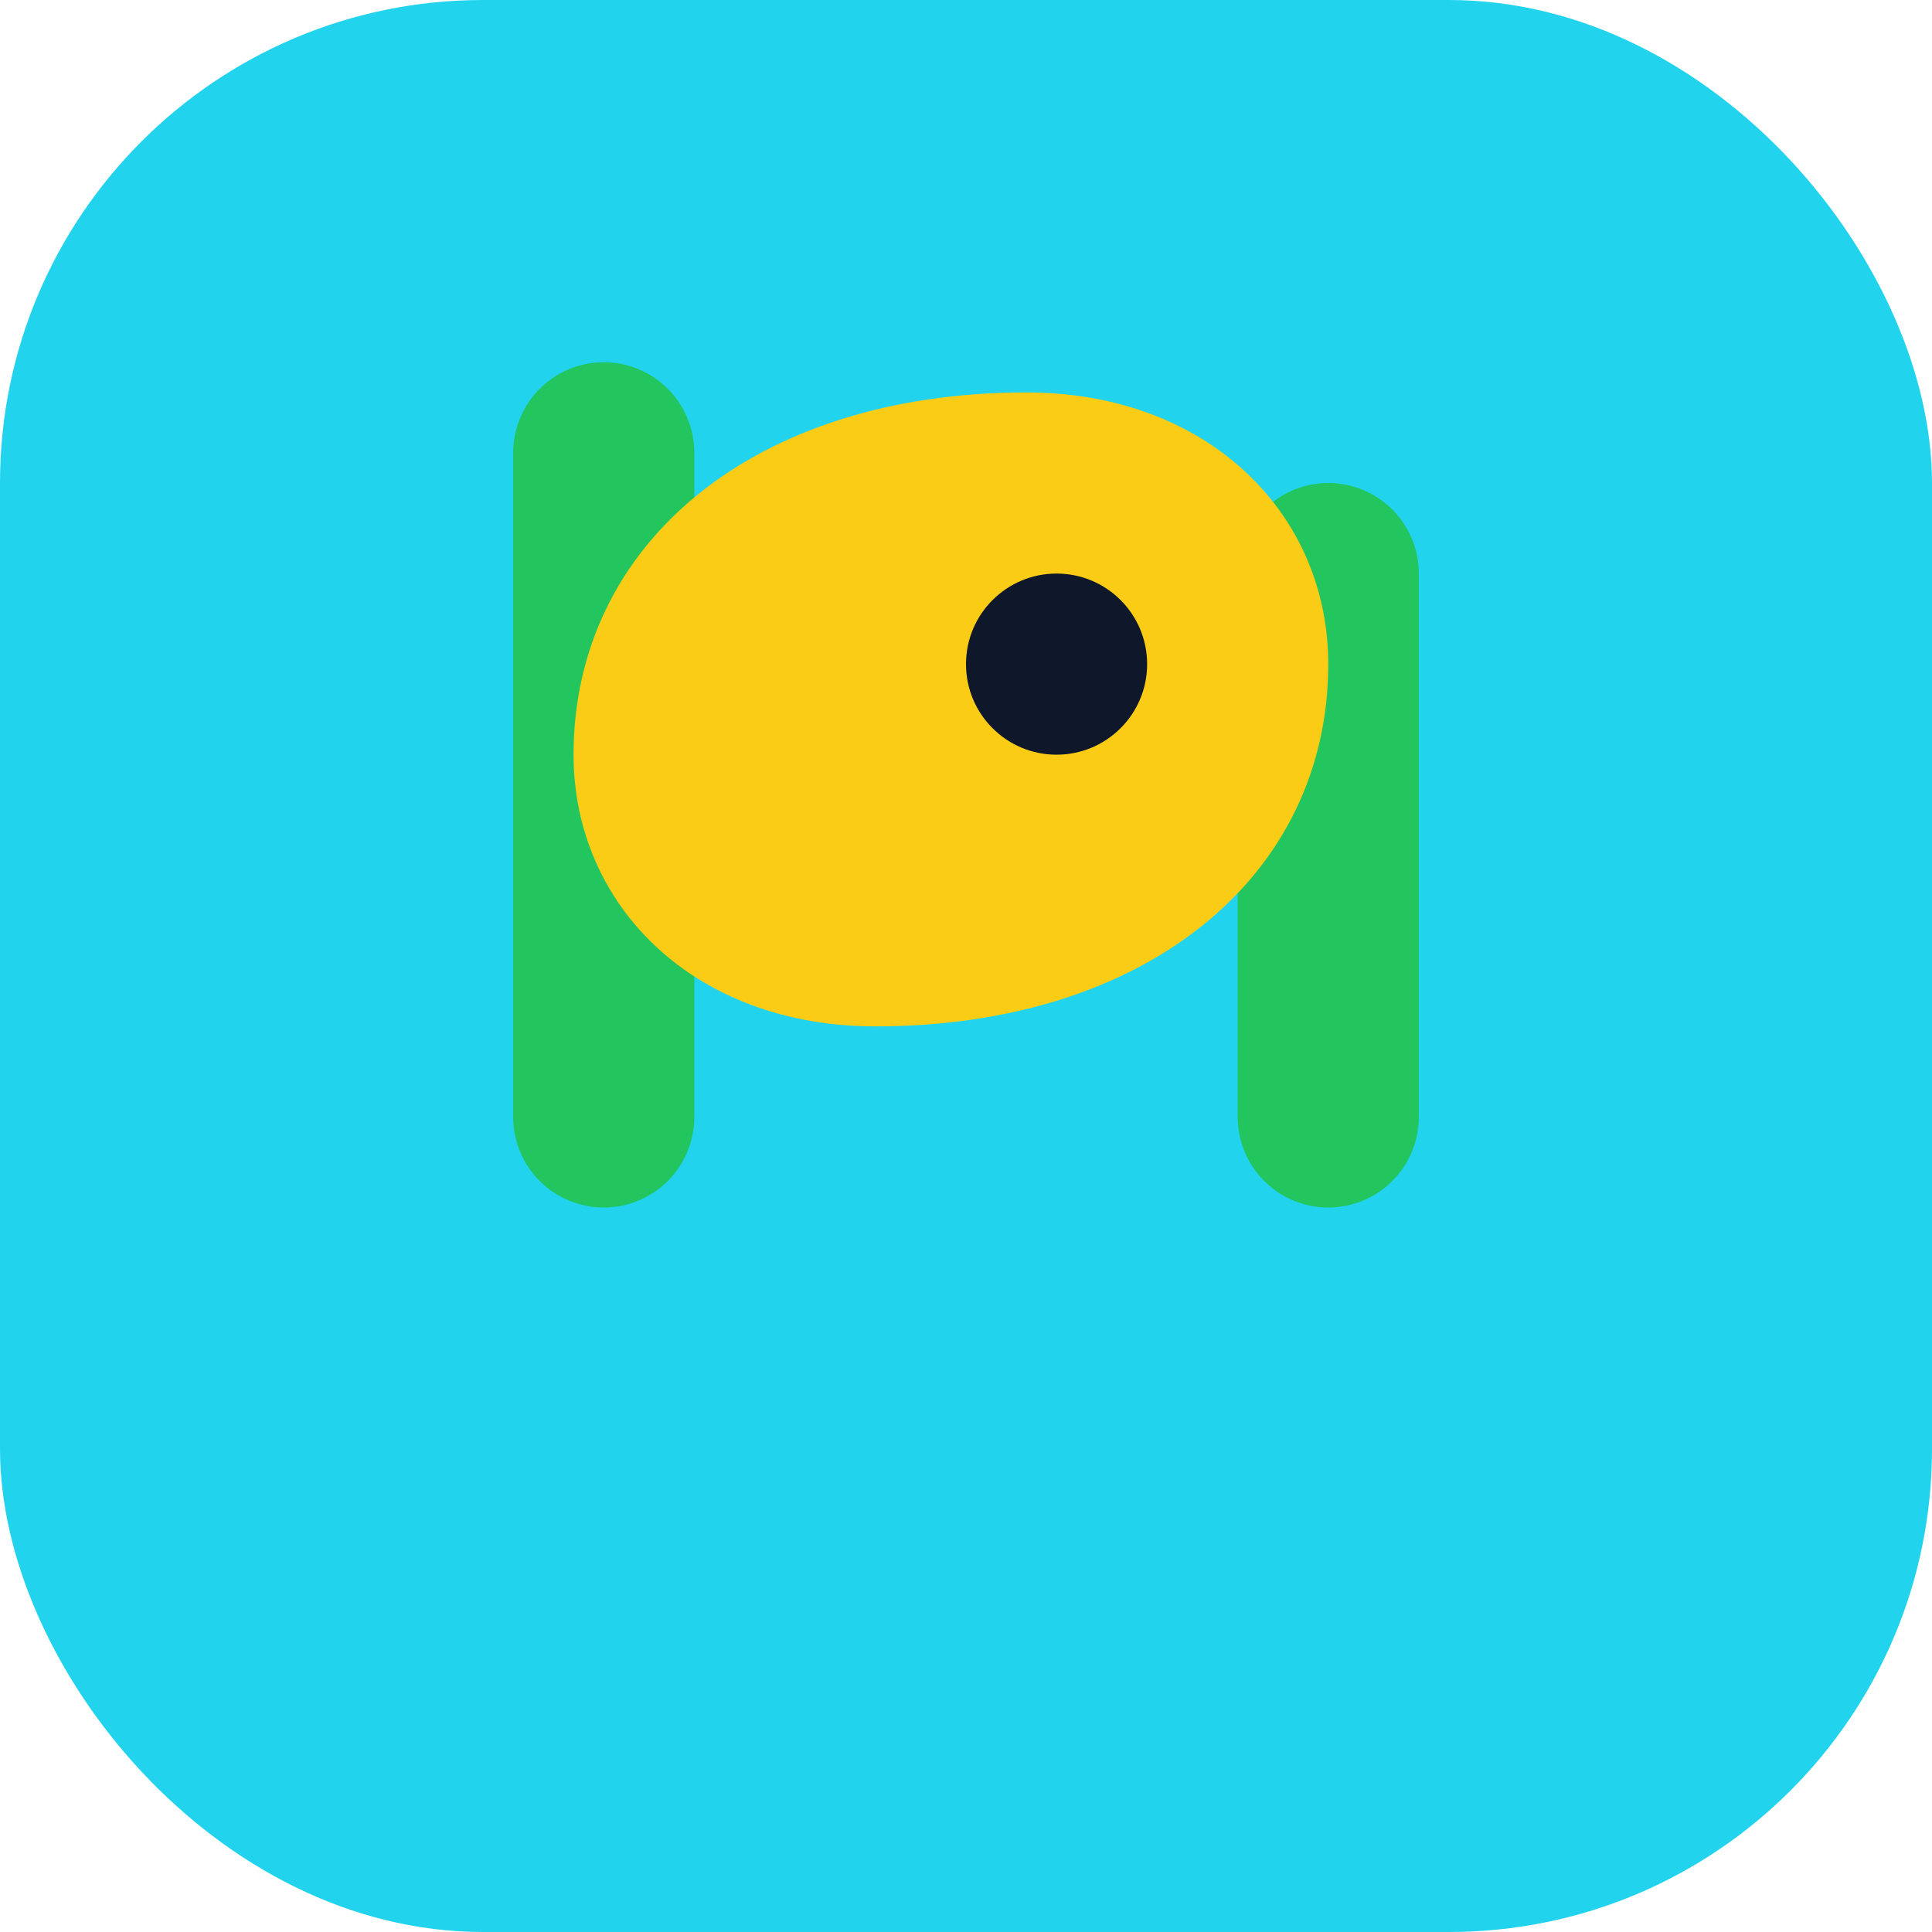 <?xml version="1.0" encoding="UTF-8"?>
<svg xmlns="http://www.w3.org/2000/svg" viewBox="0 0 128 128" role="img" aria-labelledby="title">
  <title>flappy icon</title>
  <rect width="128" height="128" rx="32" fill="#22d3ee" />
  
    <rect x="10" y="10" width="108" height="108" rx="28" fill="#22d3ee" />
    <path d="M40 74l0-44M88 74l0-36" stroke="#22c55e" stroke-width="12" stroke-linecap="round" />
    <path d="M58 68c18 0 30-10 30-24 0-10-8-18-20-18-18 0-30 10-30 24 0 10 8 18 20 18z" fill="#facc15" />
    <circle cx="70" cy="44" r="6" fill="#0f172a" />
  
</svg>
